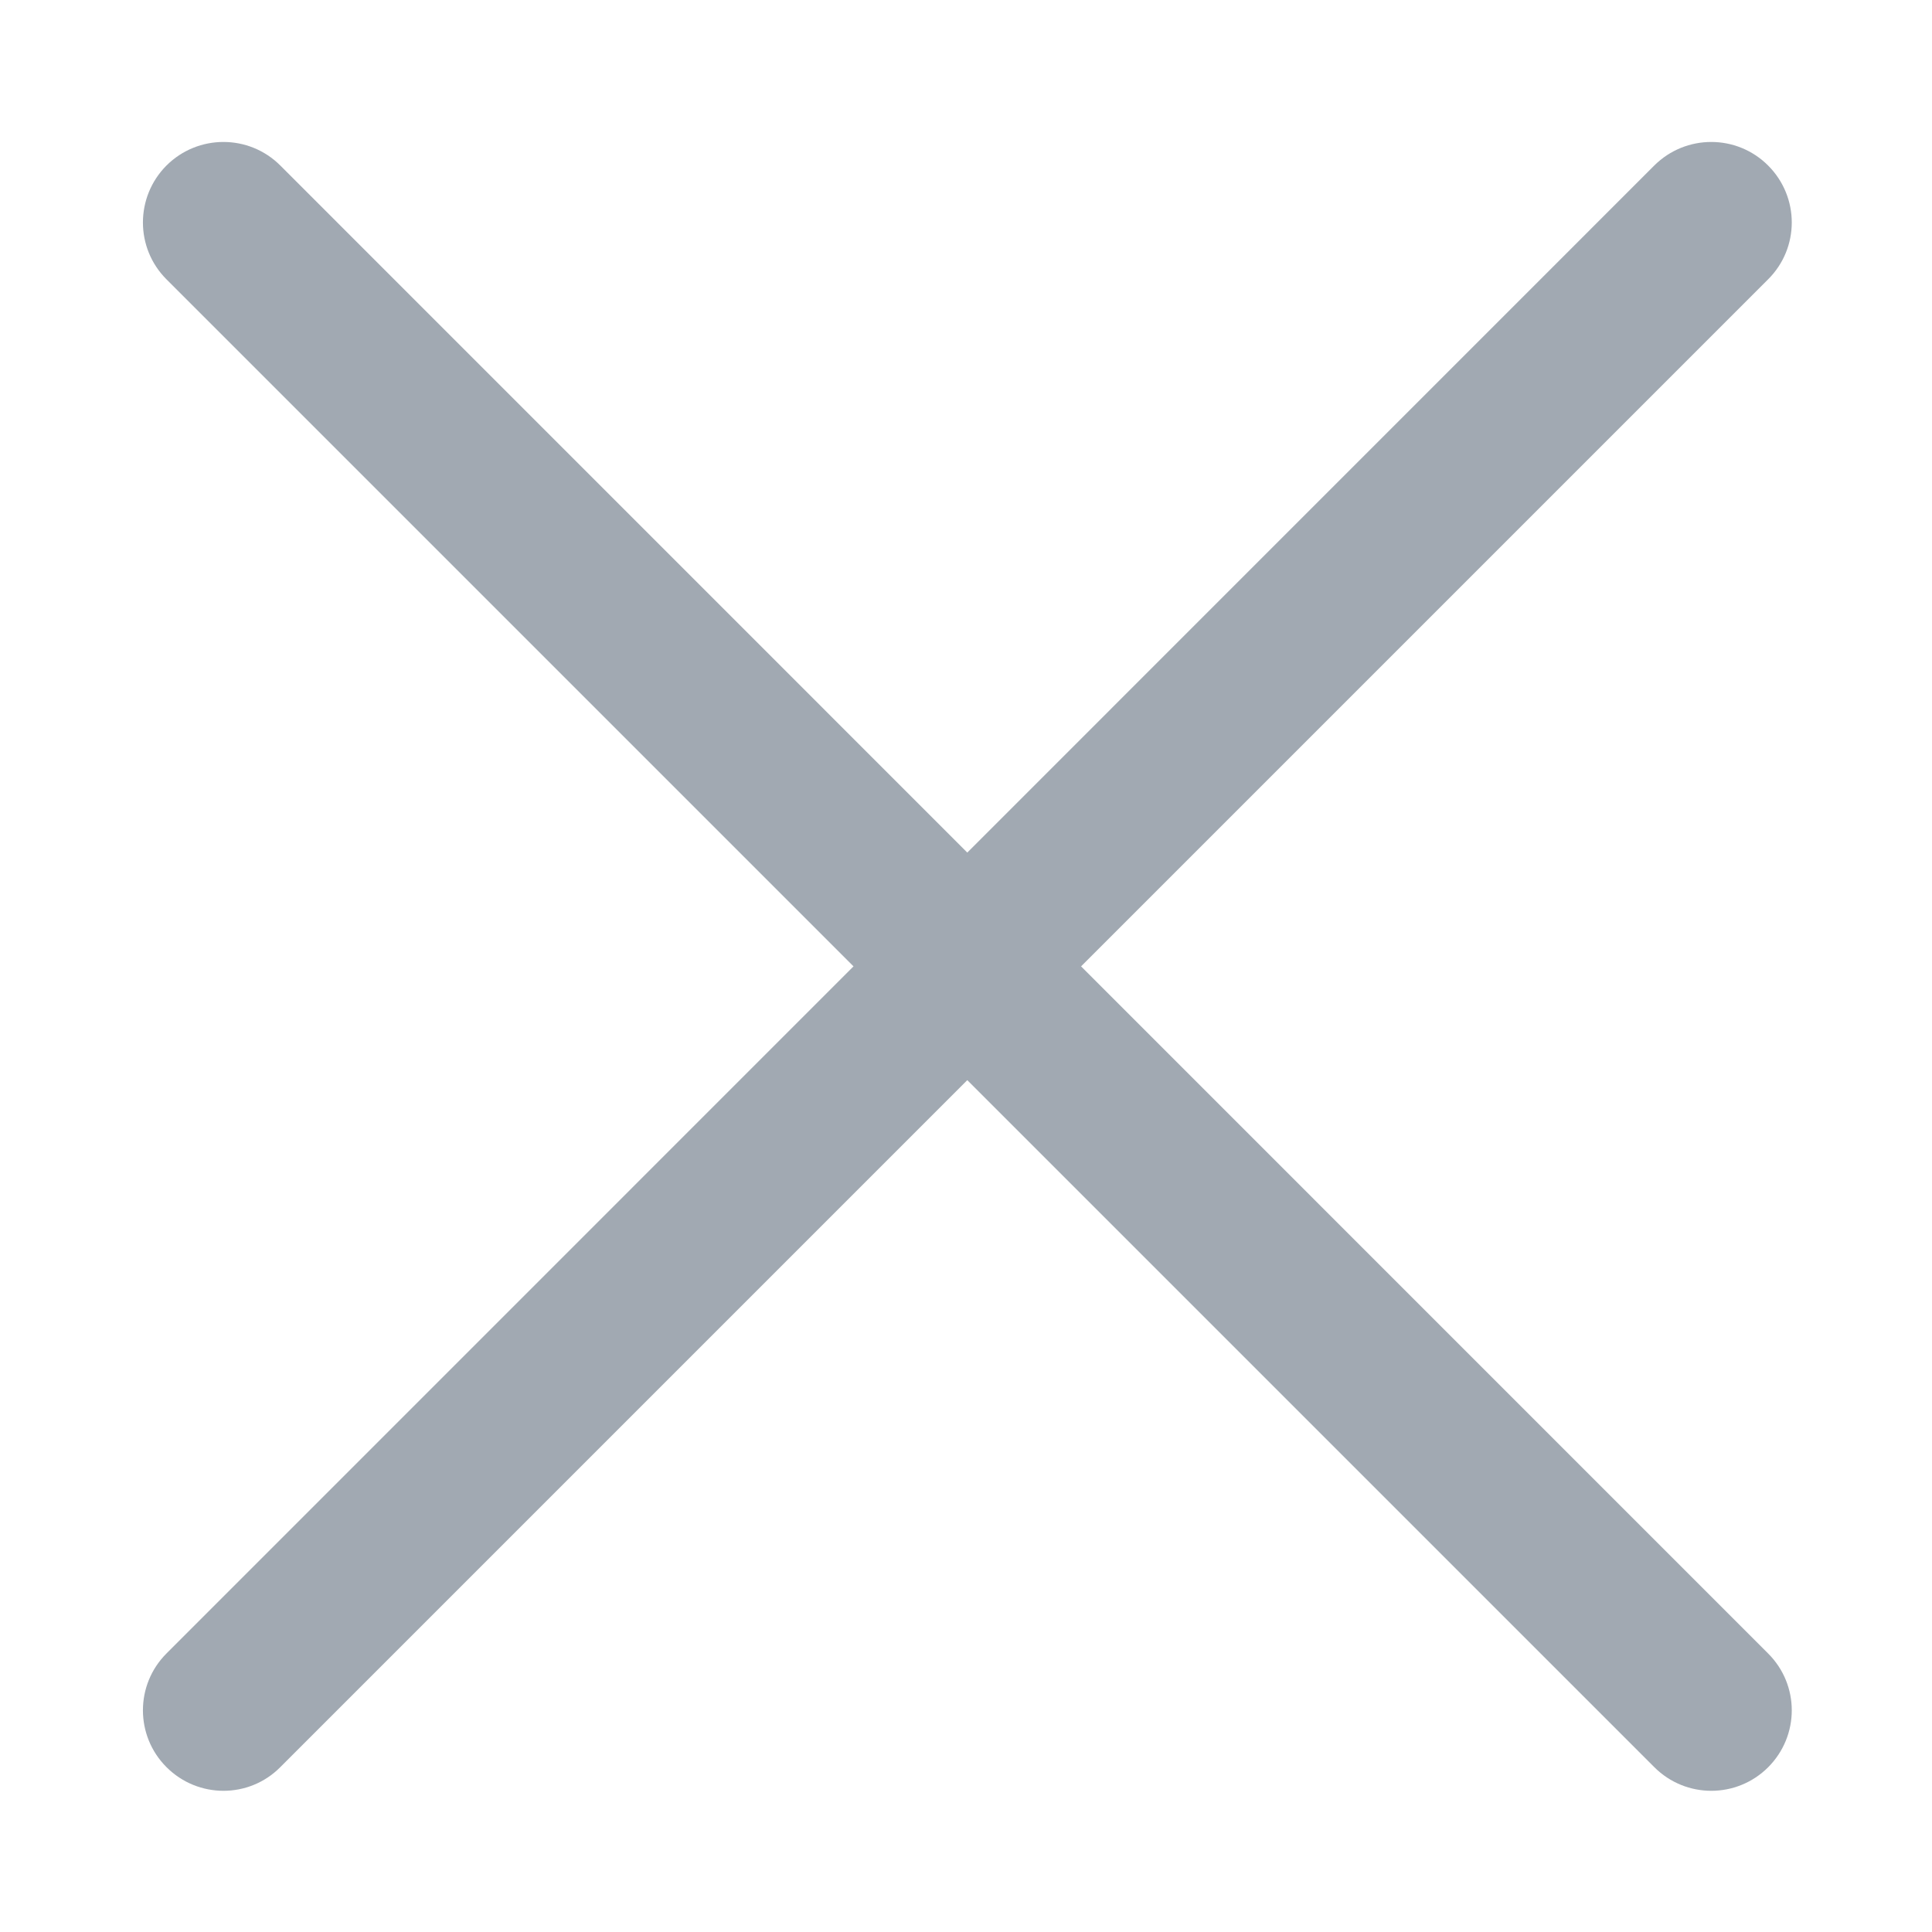 <?xml version="1.0" encoding="UTF-8"?>
<svg width="12px" height="12px" viewBox="0 0 12 12" version="1.1" xmlns="http://www.w3.org/2000/svg" xmlns:xlink="http://www.w3.org/1999/xlink">
    <!-- Generator: Sketch 45.1 (43504) - http://www.bohemiancoding.com/sketch -->
    <title>Group 2</title>
    <desc>Created with Sketch.</desc>
    <defs></defs>
    <g id="Page-2" stroke="none" stroke-width="1" fill="none" fill-rule="evenodd">
        <g id="003_04_授权通自定义方案" transform="translate(-1543, -39)" fill-rule="nonzero" fill="#A1A9B2">
            <g id="thin-0153-delete-exit-remove-close" transform="translate(1537, 33)">
                <g id="Group">
                    <g id="Group-2" transform="translate(6, 6)">
                        <path d="M1.388,11.123 C1.26,11.123 1.132,11.074 1.034,10.976 C0.839,10.781 0.839,10.465 1.034,10.27 L10.275,1.028 C10.471,0.833 10.787,0.833 10.982,1.028 C11.178,1.224 11.178,1.54 10.982,1.735 L1.741,10.976 C1.644,11.074 1.516,11.123 1.388,11.123 Z" id="Shape"></path>
                        <path d="M10.629,11.123 C10.501,11.123 10.373,11.074 10.275,10.976 L1.034,1.735 C0.839,1.54 0.839,1.224 1.034,1.028 C1.23,0.833 1.546,0.833 1.741,1.028 L10.982,10.27 C11.178,10.465 11.178,10.781 10.982,10.977 C10.885,11.074 10.757,11.123 10.629,11.123 Z" id="Shape"></path>
                    </g>
                </g>
            </g>
        </g>
    </g>
</svg>